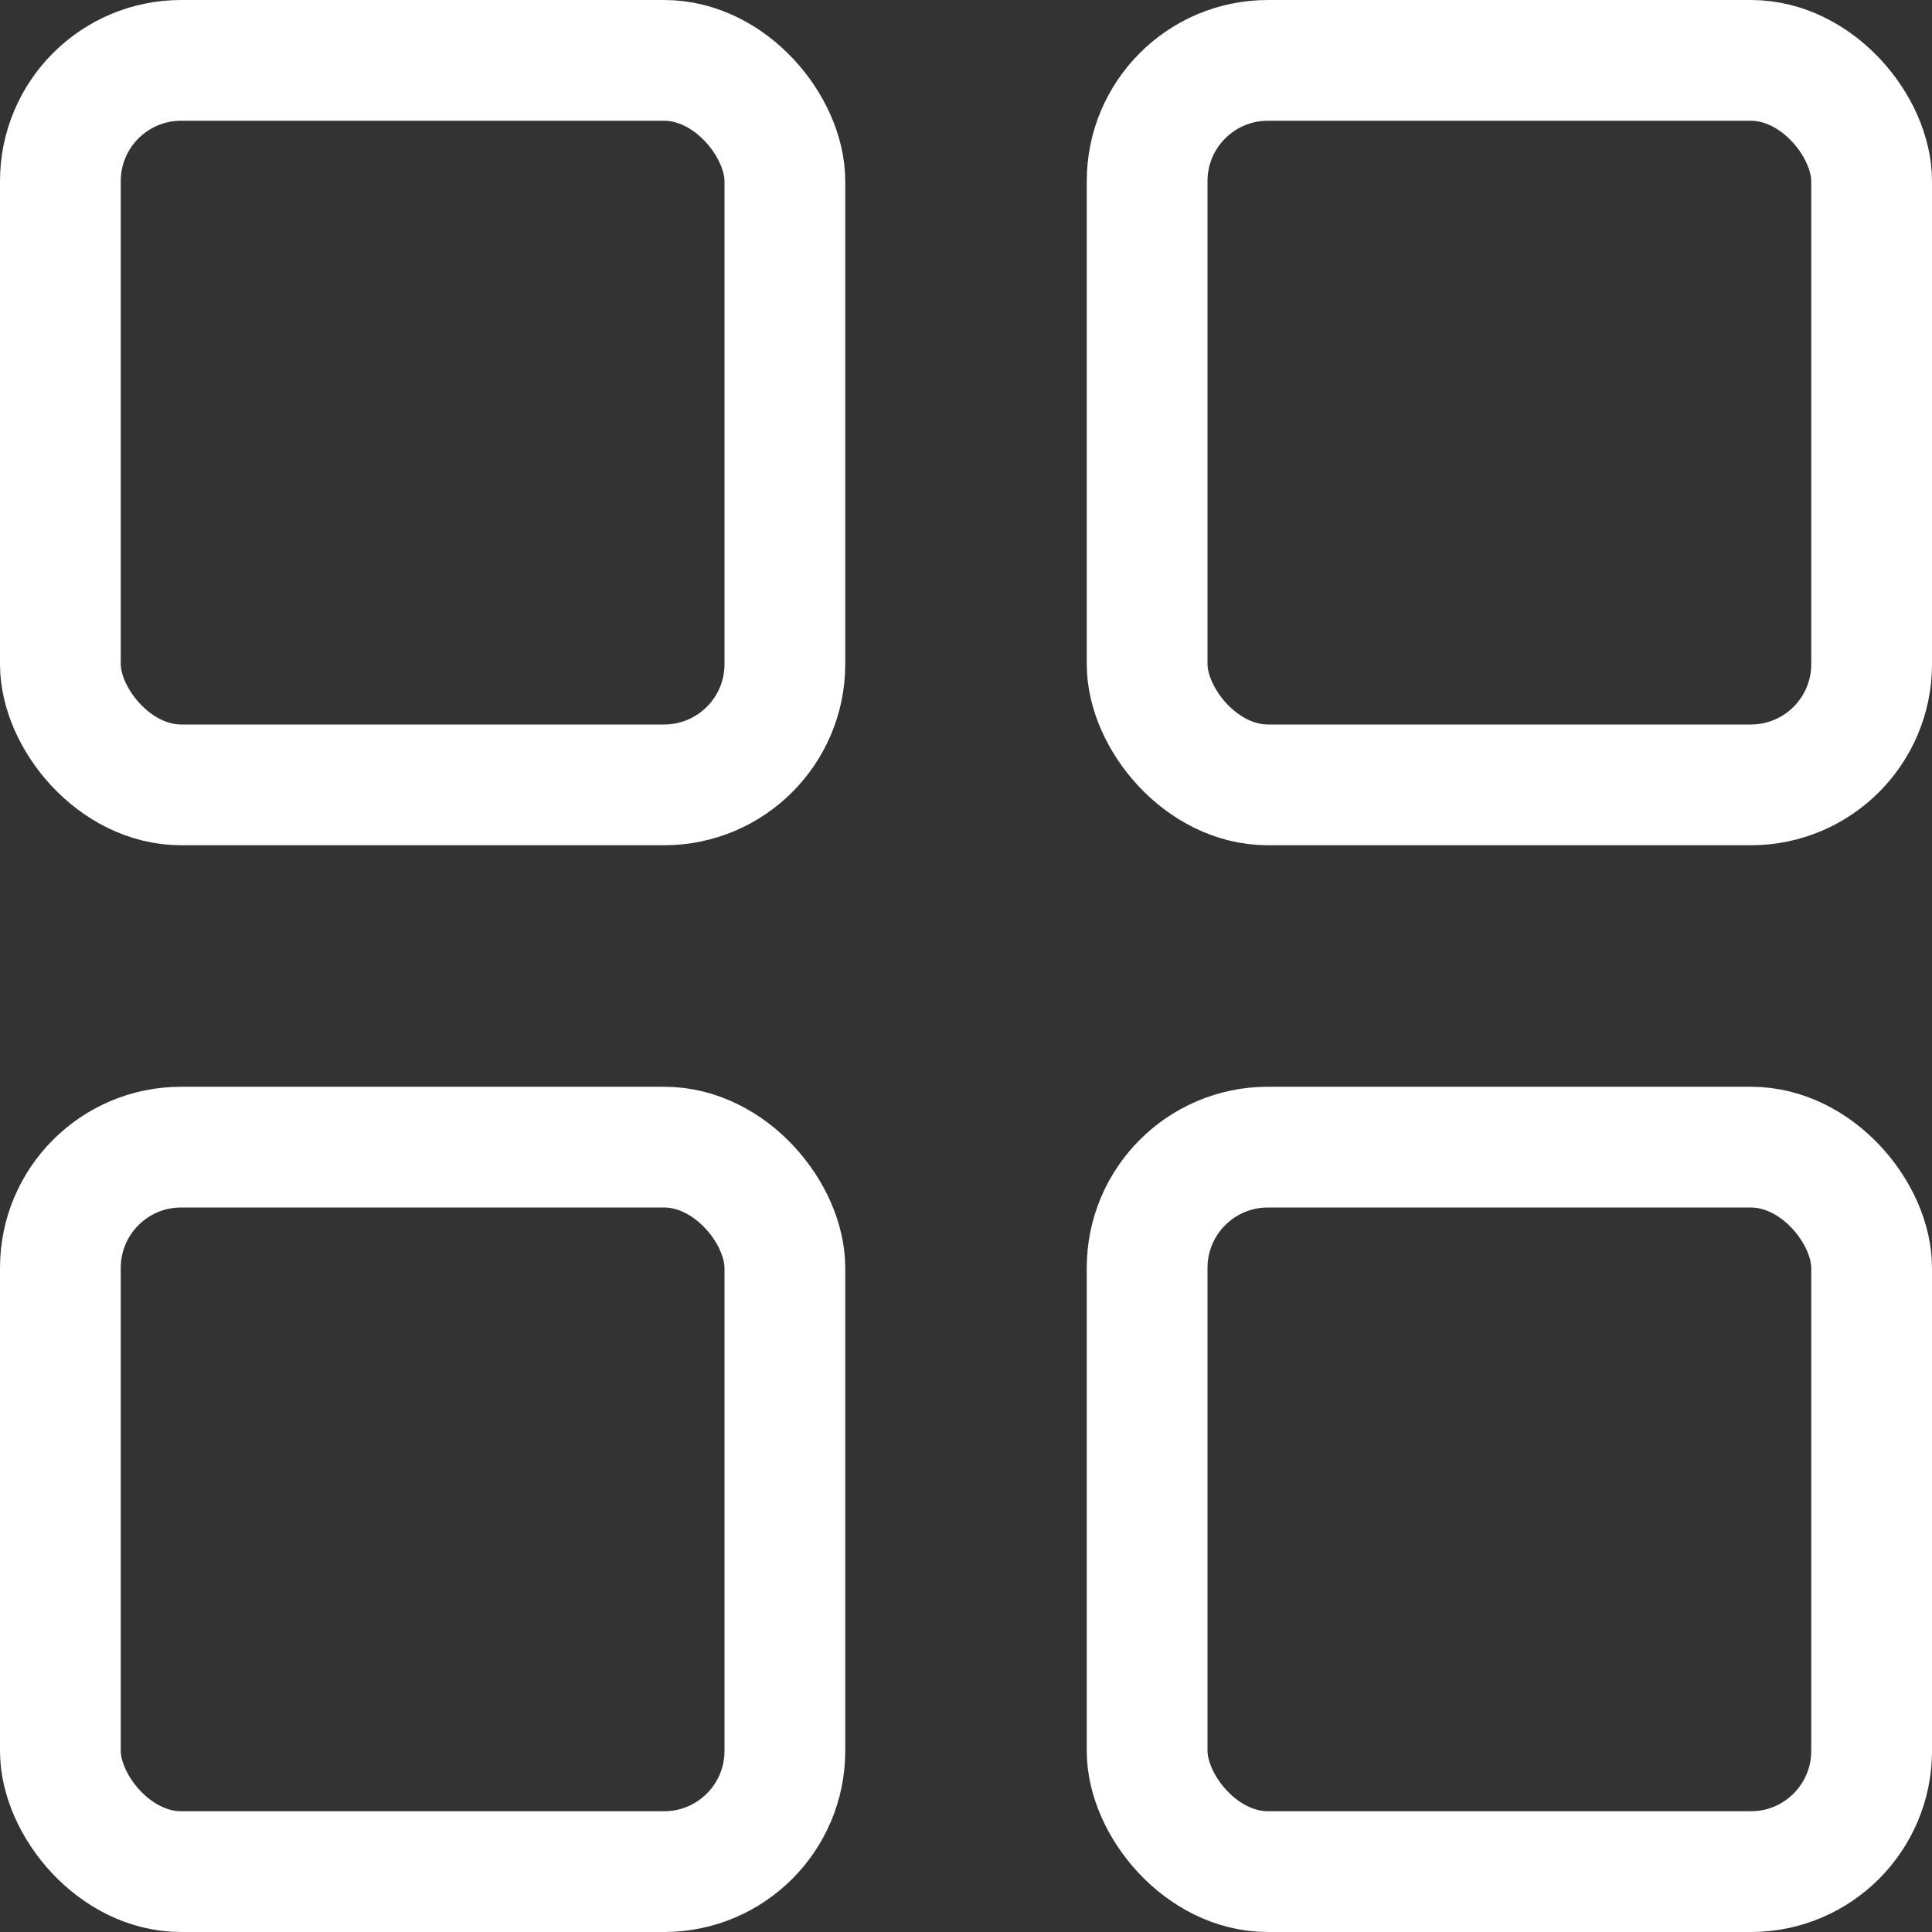 <svg xmlns="http://www.w3.org/2000/svg" width="16" height="16" viewBox="0 0 16 16">
  <rect x="0" y="0" width="16" height="16" fill="#333333" stroke="none"/>
  <g id="icon_dashboard" transform="translate(24320 21301.5)">
    <rect id="Rectangle_319" data-name="Rectangle 319" width="6" height="6" rx="1" transform="translate(-24319.5 -21301)" fill="none" stroke="#fff" stroke-width="1"/>
    <rect id="Rectangle_319-2" data-name="Rectangle 319" width="6" height="6" rx="1" transform="translate(-24310.5 -21301)" fill="none" stroke="#fff" stroke-width="1"/>
    <rect id="Rectangle_319-3" data-name="Rectangle 319" width="6" height="6" rx="1" transform="translate(-24319.5 -21292)" fill="none" stroke="#fff" stroke-width="1"/>
    <rect id="Rectangle_319-4" data-name="Rectangle 319" width="6" height="6" rx="1" transform="translate(-24310.5 -21292)" fill="none" stroke="#fff" stroke-width="1"/>
  </g>
</svg>
